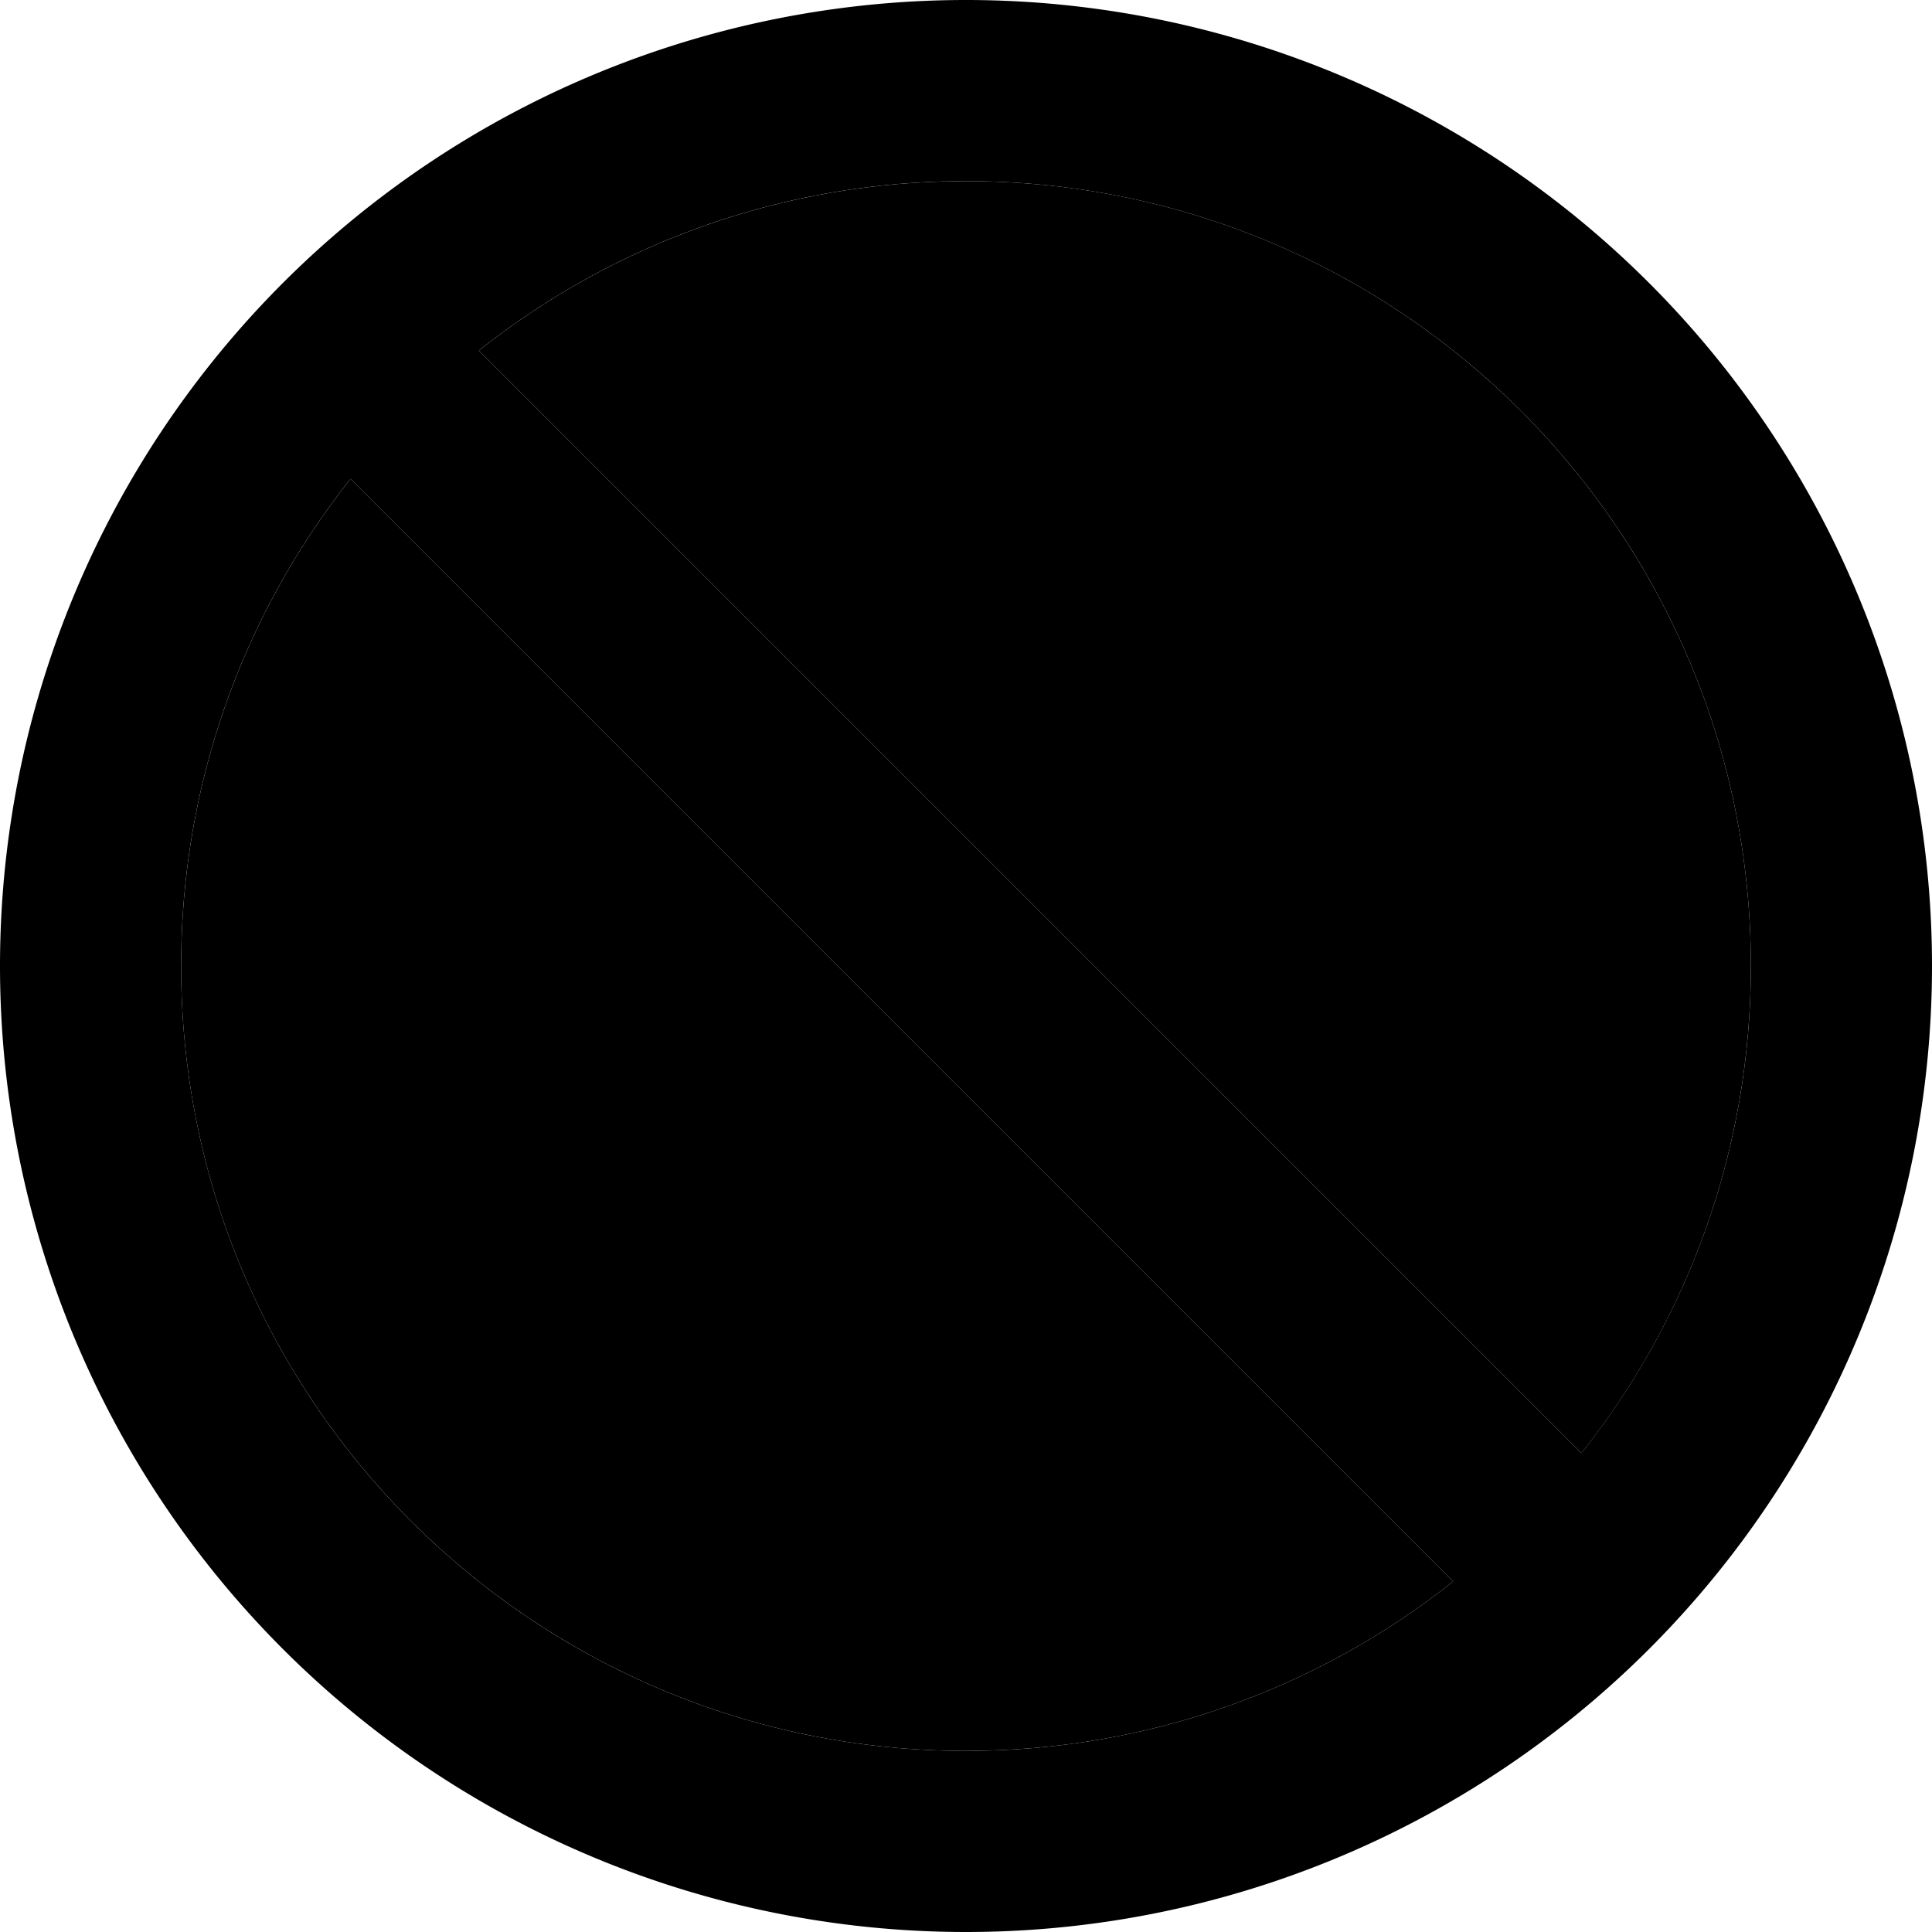 <svg xmlns="http://www.w3.org/2000/svg" viewBox="0 0 512 512"><path class="pr-icon-duotone-secondary" d="M48 256c0 114.9 93.1 208 208 208c48.8 0 93.7-16.8 129.1-44.9L92.9 126.9C64.8 162.3 48 207.2 48 256zM126.9 92.9L419.1 385.1C447.2 349.7 464 304.8 464 256c0-114.9-93.1-208-208-208c-48.8 0-93.7 16.8-129.1 44.9z"/><path class="pr-icon-duotone-primary" d="M385.1 419.1L92.9 126.9C64.8 162.3 48 207.2 48 256c0 114.9 93.1 208 208 208c48.8 0 93.7-16.8 129.1-44.9zm33.9-33.9C447.2 349.7 464 304.8 464 256c0-114.9-93.1-208-208-208c-48.8 0-93.7 16.8-129.1 44.9L419.1 385.1zM0 256a256 256 0 1 1 512 0A256 256 0 1 1 0 256z"/></svg>